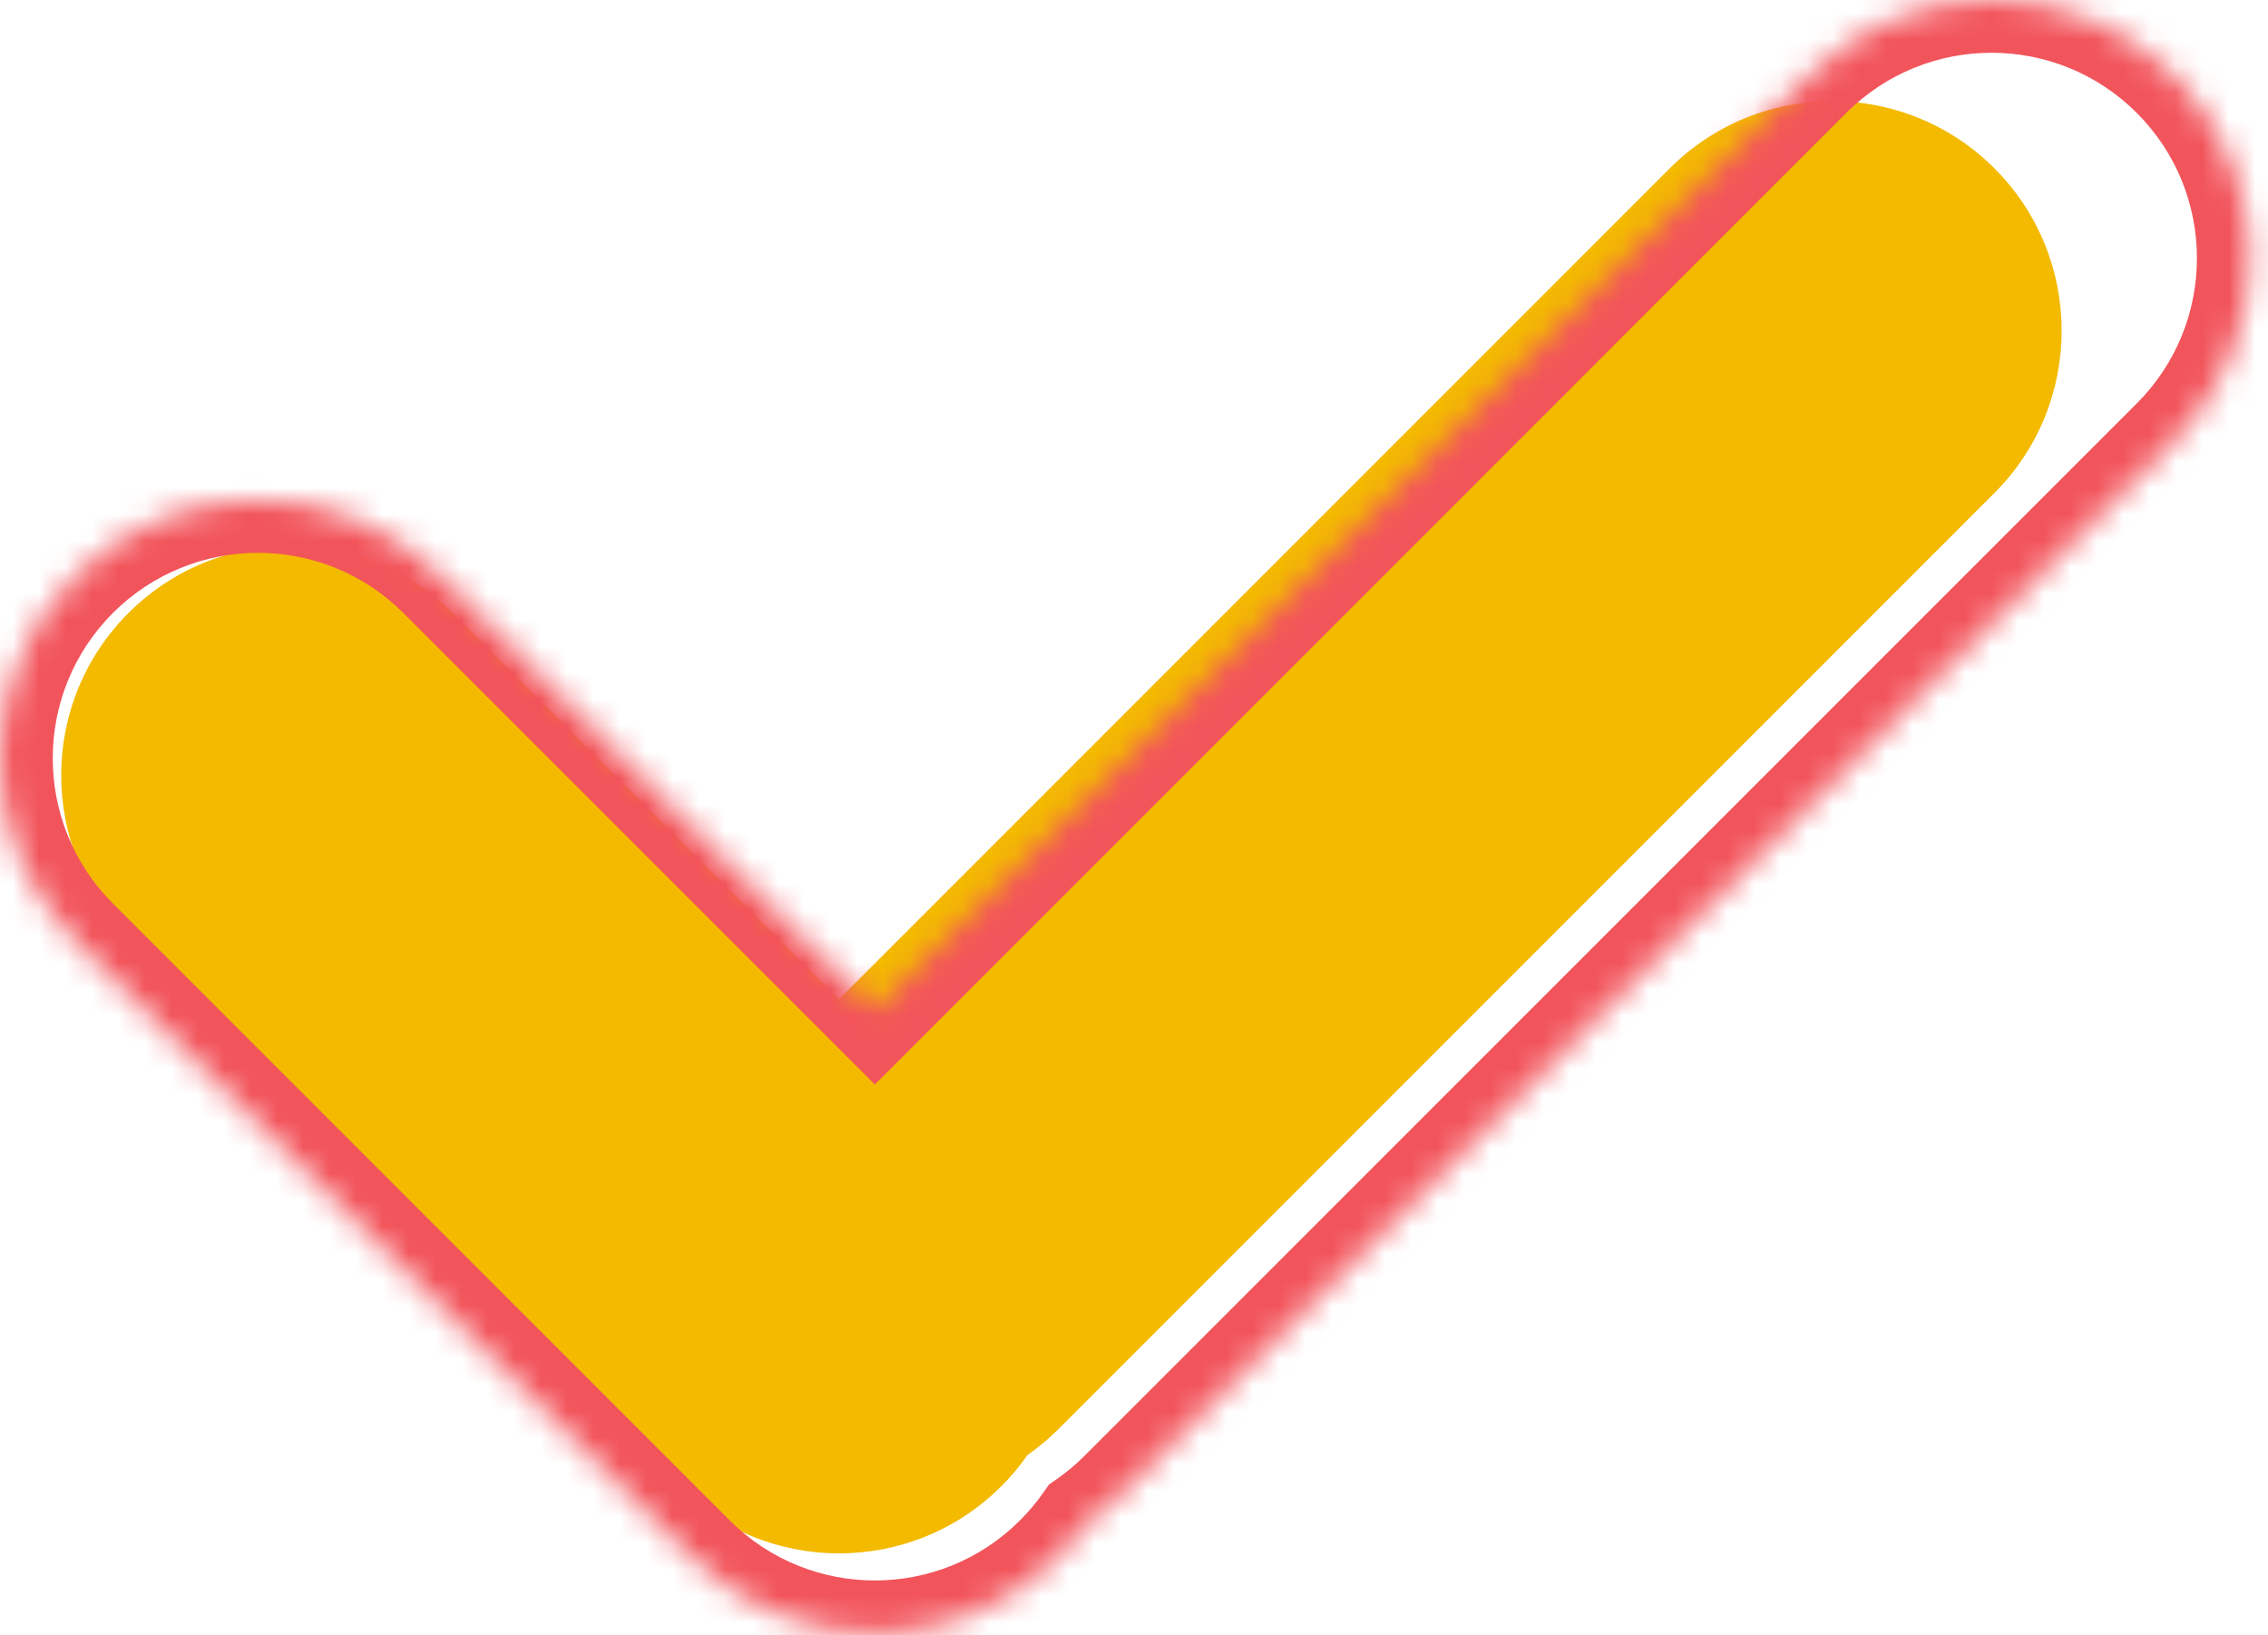 <svg width="86" height="62" viewBox="0 0 86 62" fill="none" xmlns="http://www.w3.org/2000/svg">
<path fill-rule="evenodd" clip-rule="evenodd" d="M75.626 6.382C72.227 2.983 66.715 2.983 63.316 6.382L31.818 37.88L17.179 23.242C13.78 19.843 8.269 19.843 4.87 23.242C1.471 26.641 1.47 32.152 4.87 35.552L25.663 56.345C29.062 59.744 34.574 59.744 37.973 56.345C38.344 55.974 38.674 55.578 38.964 55.163C39.379 54.873 39.775 54.543 40.145 54.173L75.626 18.692C79.025 15.293 79.025 9.782 75.626 6.382Z" fill="#F3BA00"/>
<mask id="path-2-inside-1" fill="white">
<path fill-rule="evenodd" clip-rule="evenodd" d="M82.438 2.867C78.616 -0.956 72.418 -0.956 68.595 2.867L33.173 38.289L16.71 21.827C12.888 18.004 6.69 18.004 2.867 21.827C-0.956 25.65 -0.956 31.848 2.867 35.67L26.251 59.054C30.074 62.877 36.272 62.877 40.094 59.054C40.511 58.638 40.883 58.193 41.209 57.725C41.675 57.4 42.12 57.028 42.537 56.611L82.438 16.71C86.261 12.888 86.261 6.69 82.438 2.867Z"/>
</mask>
<path d="M68.595 2.867L70.009 4.281V4.281L68.595 2.867ZM82.438 2.867L81.024 4.281V4.281L82.438 2.867ZM33.173 38.289L31.759 39.704L33.173 41.118L34.587 39.704L33.173 38.289ZM16.71 21.827L15.296 23.241L16.71 21.827ZM2.867 21.827L1.453 20.413L1.453 20.413L2.867 21.827ZM2.867 35.67L1.453 37.084H1.453L2.867 35.67ZM26.251 59.054L24.837 60.469L26.251 59.054ZM41.209 57.725L40.064 56.085L39.772 56.289L39.568 56.581L41.209 57.725ZM42.537 56.611L43.951 58.026L42.537 56.611ZM82.438 16.71L81.024 15.296V15.296L82.438 16.71ZM70.009 4.281C73.051 1.24 77.983 1.24 81.024 4.281L83.853 1.453C79.249 -3.151 71.785 -3.151 67.181 1.453L70.009 4.281ZM34.587 39.704L70.009 4.281L67.181 1.453L31.759 36.875L34.587 39.704ZM15.296 23.241L31.759 39.704L34.587 36.875L18.125 20.413L15.296 23.241ZM4.281 23.241C7.323 20.2 12.254 20.2 15.296 23.241L18.125 20.413C13.521 15.809 6.057 15.809 1.453 20.413L4.281 23.241ZM4.281 34.256C1.24 31.215 1.24 26.283 4.281 23.241L1.453 20.413C-3.151 25.017 -3.151 32.481 1.453 37.084L4.281 34.256ZM27.665 57.64L4.281 34.256L1.453 37.084L24.837 60.469L27.665 57.64ZM38.68 57.64C35.639 60.682 30.707 60.682 27.665 57.64L24.837 60.469C29.441 65.072 36.905 65.072 41.509 60.469L38.68 57.64ZM39.568 56.581C39.309 56.952 39.014 57.307 38.68 57.64L41.509 60.469C42.009 59.968 42.456 59.433 42.849 58.87L39.568 56.581ZM41.123 55.197C40.79 55.531 40.435 55.826 40.064 56.085L42.353 59.366C42.916 58.973 43.451 58.526 43.951 58.026L41.123 55.197ZM81.024 15.296L41.123 55.197L43.951 58.026L83.853 18.125L81.024 15.296ZM81.024 4.281C84.066 7.323 84.066 12.254 81.024 15.296L83.853 18.125C88.456 13.521 88.456 6.057 83.853 1.453L81.024 4.281Z" fill="#F2545B" mask="url(#path-2-inside-1)"/>
</svg>

